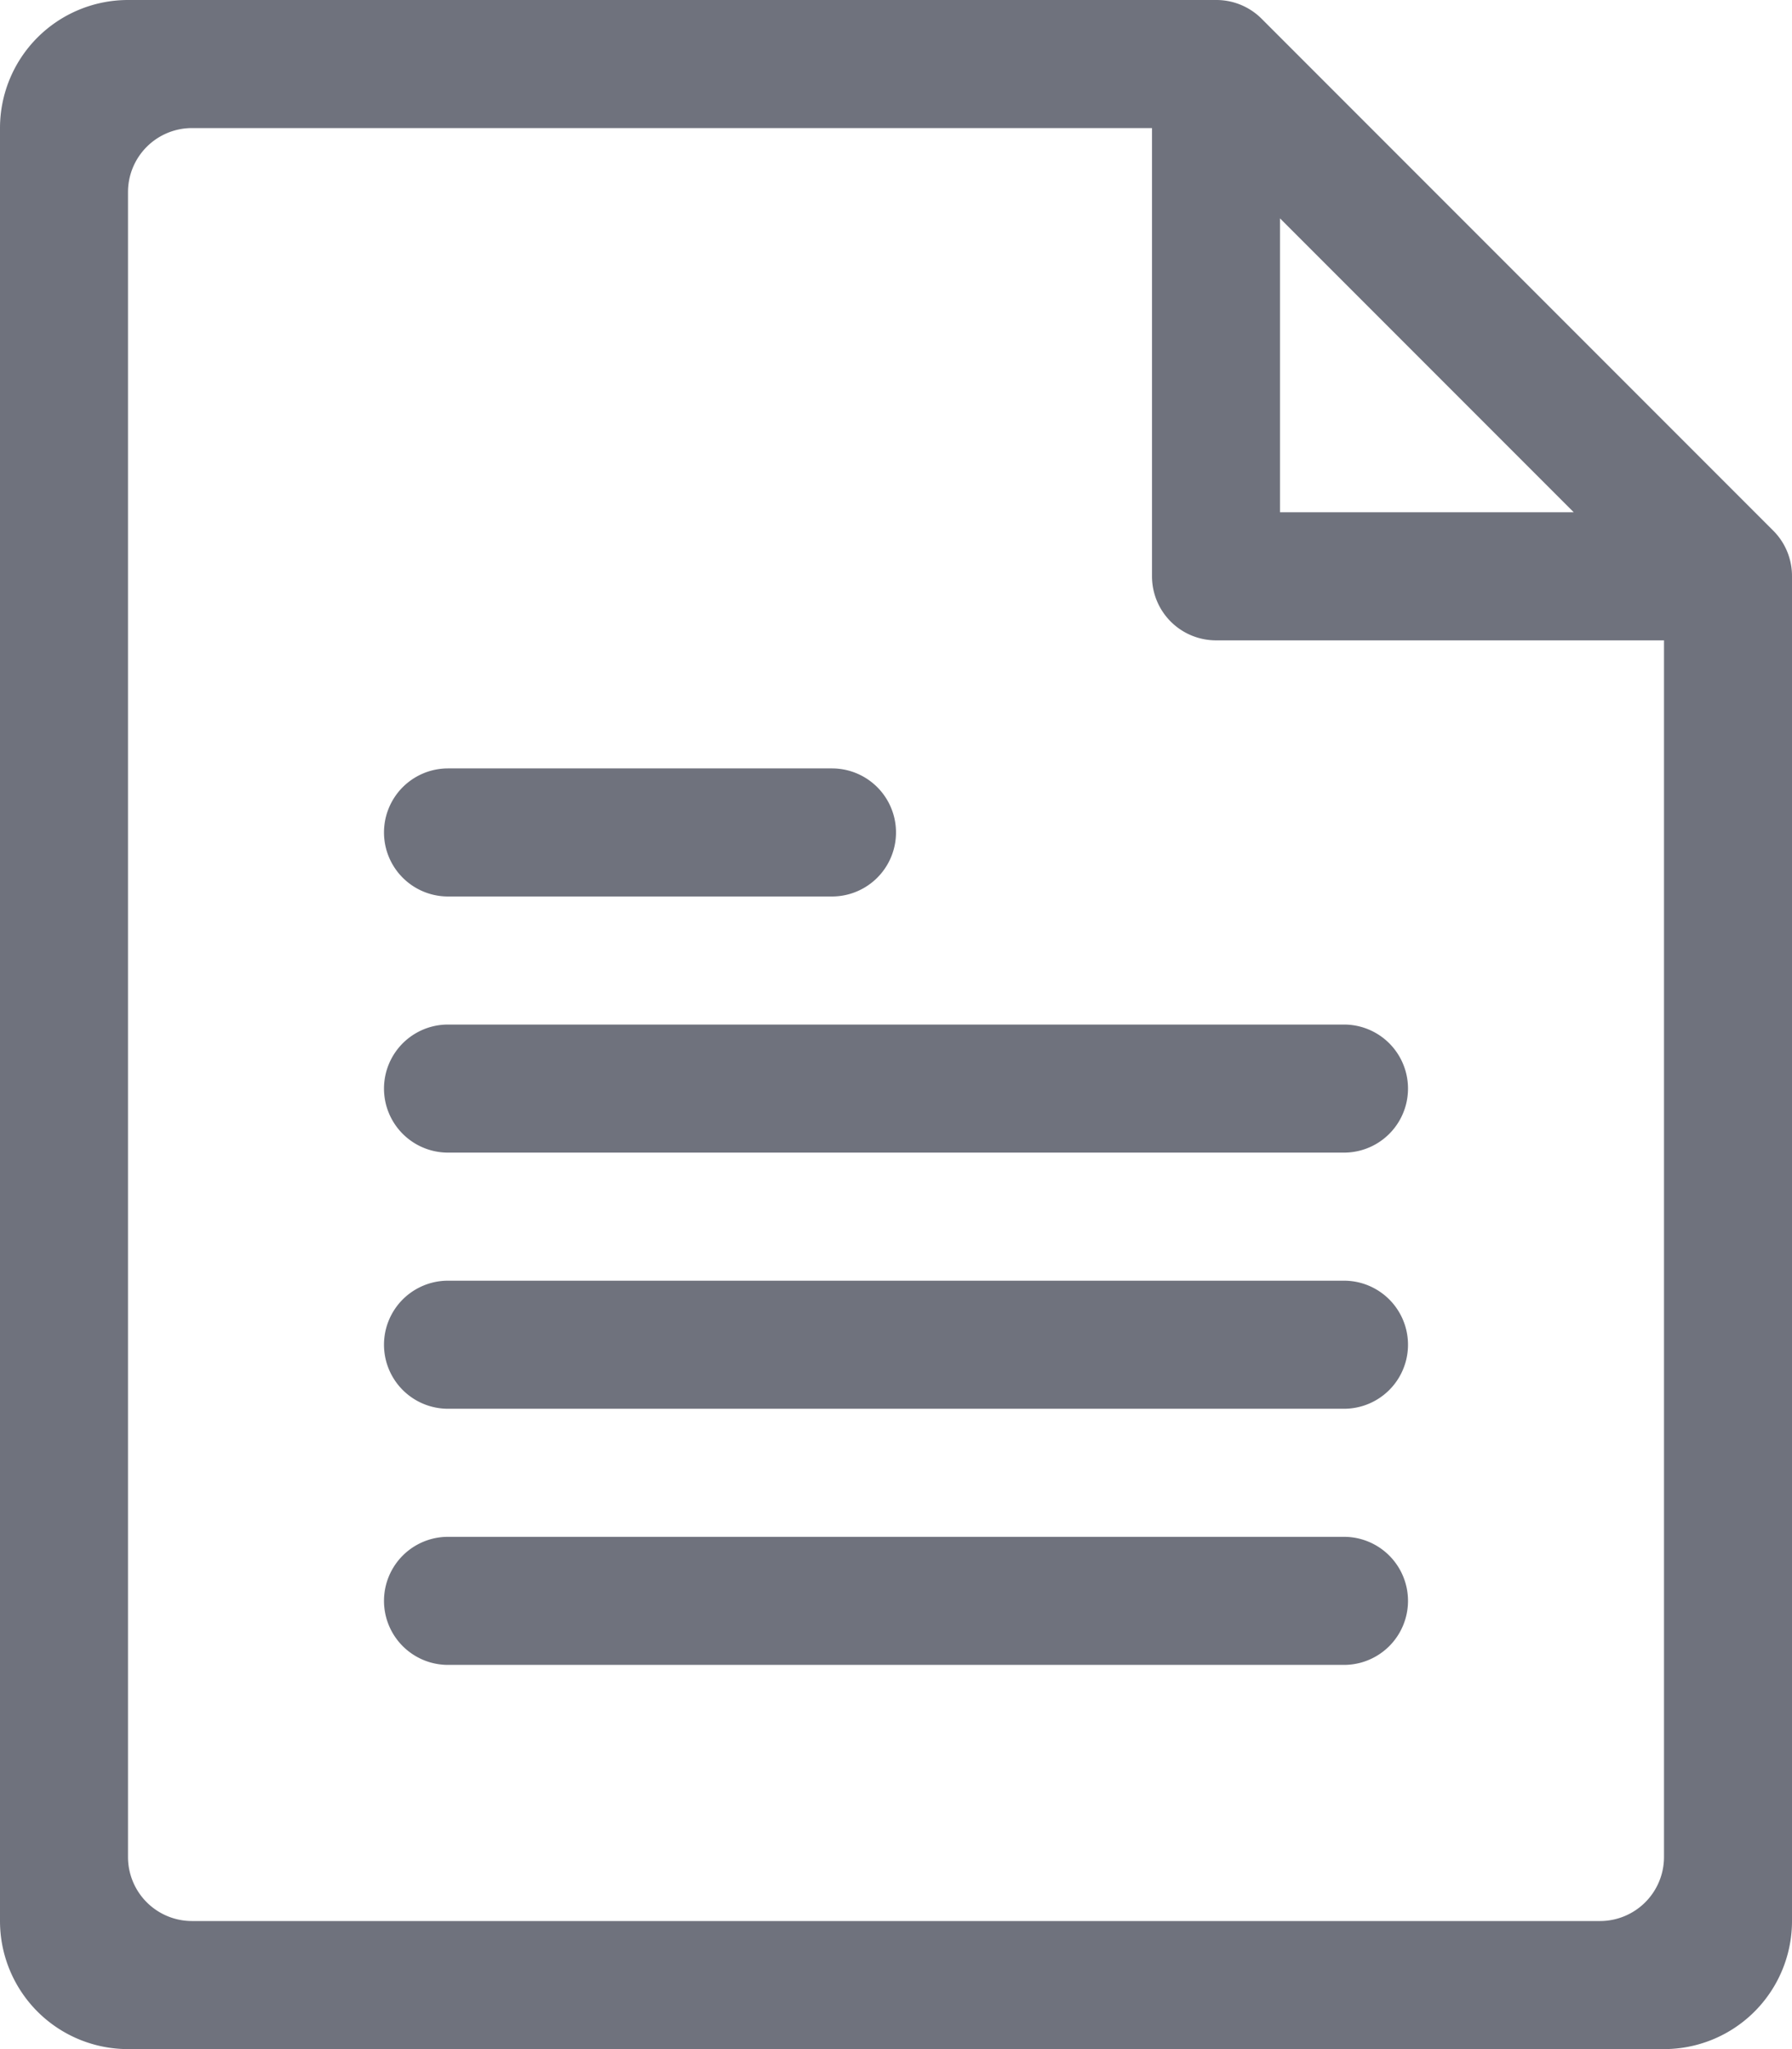 <svg id="Layer_1" data-name="Layer 1" xmlns="http://www.w3.org/2000/svg" viewBox="0 0 28 32"><defs><style>.cls-1{fill:#6f727d;}</style></defs><title>Untitled-1</title><path class="cls-1" d="M21,16H7a1,1,0,0,0,0,2H21a1,1,0,0,0,0-2Z"/><path class="cls-1" d="M21,20H7a1,1,0,0,0,0,2H21a1,1,0,0,0,0-2Z"/><path class="cls-1" d="M21,24H7a1,1,0,0,0,0,2H21a1,1,0,0,0,0-2Z"/><path class="cls-1" d="M7,14h6a1,1,0,0,0,0-2H7a1,1,0,0,0,0,2Z"/><path class="cls-1" d="M27.71,8.29l-8-8A1,1,0,0,0,19,0H2A2,2,0,0,0,0,2V30a2,2,0,0,0,2,2H26a2,2,0,0,0,2-2V9A1,1,0,0,0,27.71,8.29ZM20,3.41,24.59,8H20ZM25,30H3a1,1,0,0,1-1-1V3A1,1,0,0,1,3,2H18V9a1,1,0,0,0,1,1h7V29A1,1,0,0,1,25,30Z"/></svg>